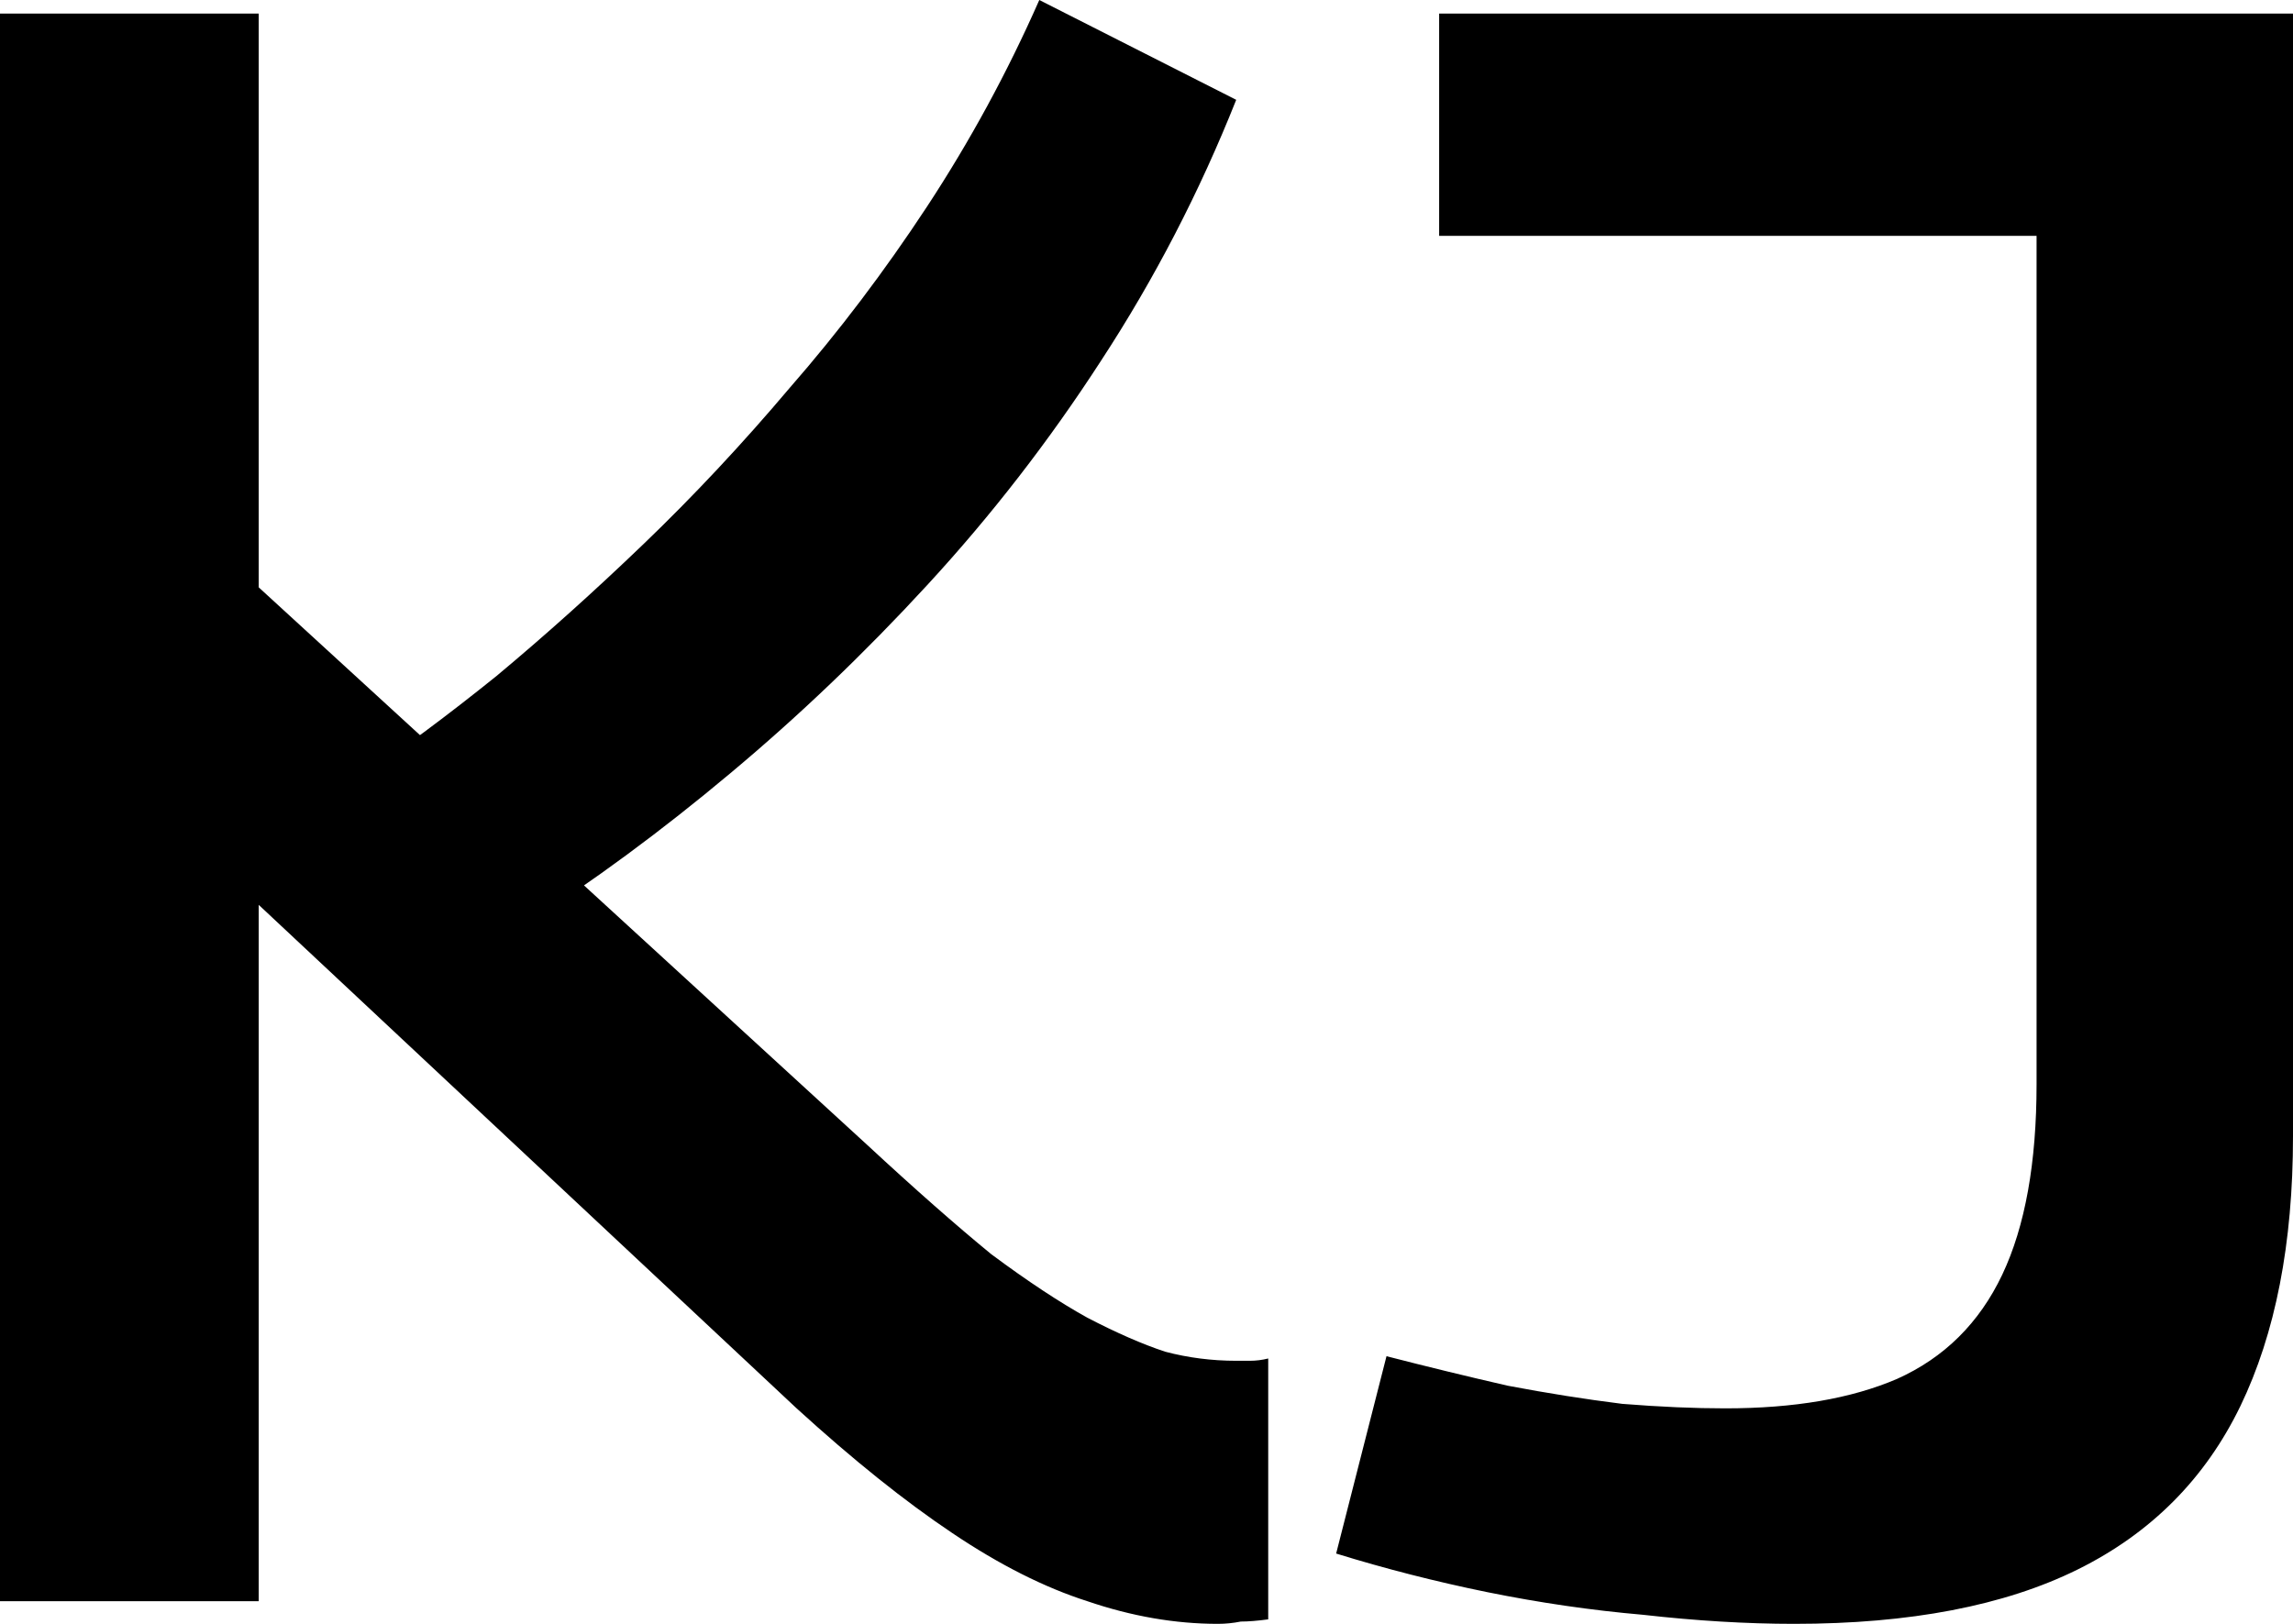 <svg width="24" height="17" viewBox="0 0 24 17" fill="none" xmlns="http://www.w3.org/2000/svg">
<path d="M12.747 17C12.3 17 11.845 16.921 11.381 16.763C10.934 16.62 10.463 16.383 9.968 16.05C9.472 15.718 8.929 15.283 8.338 14.744L2.708 9.473V16.763H0V0.142H2.708V6.149L9.081 11.99C9.576 12.449 10.008 12.829 10.375 13.13C10.758 13.415 11.094 13.636 11.381 13.795C11.685 13.953 11.956 14.072 12.196 14.151C12.435 14.214 12.683 14.246 12.939 14.246C12.971 14.246 13.018 14.246 13.082 14.246C13.146 14.246 13.21 14.238 13.274 14.222V16.953C13.162 16.968 13.066 16.976 12.987 16.976C12.907 16.992 12.827 17 12.747 17ZM5.487 9.687L3.762 8.144C4.209 7.843 4.688 7.487 5.199 7.075C5.711 6.648 6.222 6.189 6.733 5.698C7.26 5.192 7.771 4.646 8.266 4.06C8.778 3.474 9.257 2.841 9.704 2.161C10.151 1.48 10.543 0.76 10.878 0L12.939 1.045C12.555 2.01 12.084 2.92 11.525 3.775C10.982 4.614 10.375 5.398 9.704 6.126C9.049 6.838 8.362 7.495 7.643 8.096C6.925 8.698 6.206 9.228 5.487 9.687ZM13.985 16.264L14.512 14.198C14.943 14.309 15.366 14.412 15.781 14.507C16.197 14.586 16.596 14.649 16.98 14.697C17.379 14.729 17.738 14.744 18.058 14.744C18.777 14.744 19.376 14.642 19.855 14.436C20.35 14.214 20.717 13.85 20.957 13.344C21.197 12.837 21.316 12.172 21.316 11.349V2.469H15.063V0.142H24V11.895C24 13.019 23.816 13.961 23.449 14.721C23.081 15.48 22.515 16.05 21.748 16.43C20.981 16.81 19.991 17 18.777 17C18.281 17 17.754 16.968 17.195 16.905C16.652 16.858 16.109 16.778 15.566 16.668C15.023 16.557 14.496 16.422 13.985 16.264Z" fill="black"/>
</svg>
